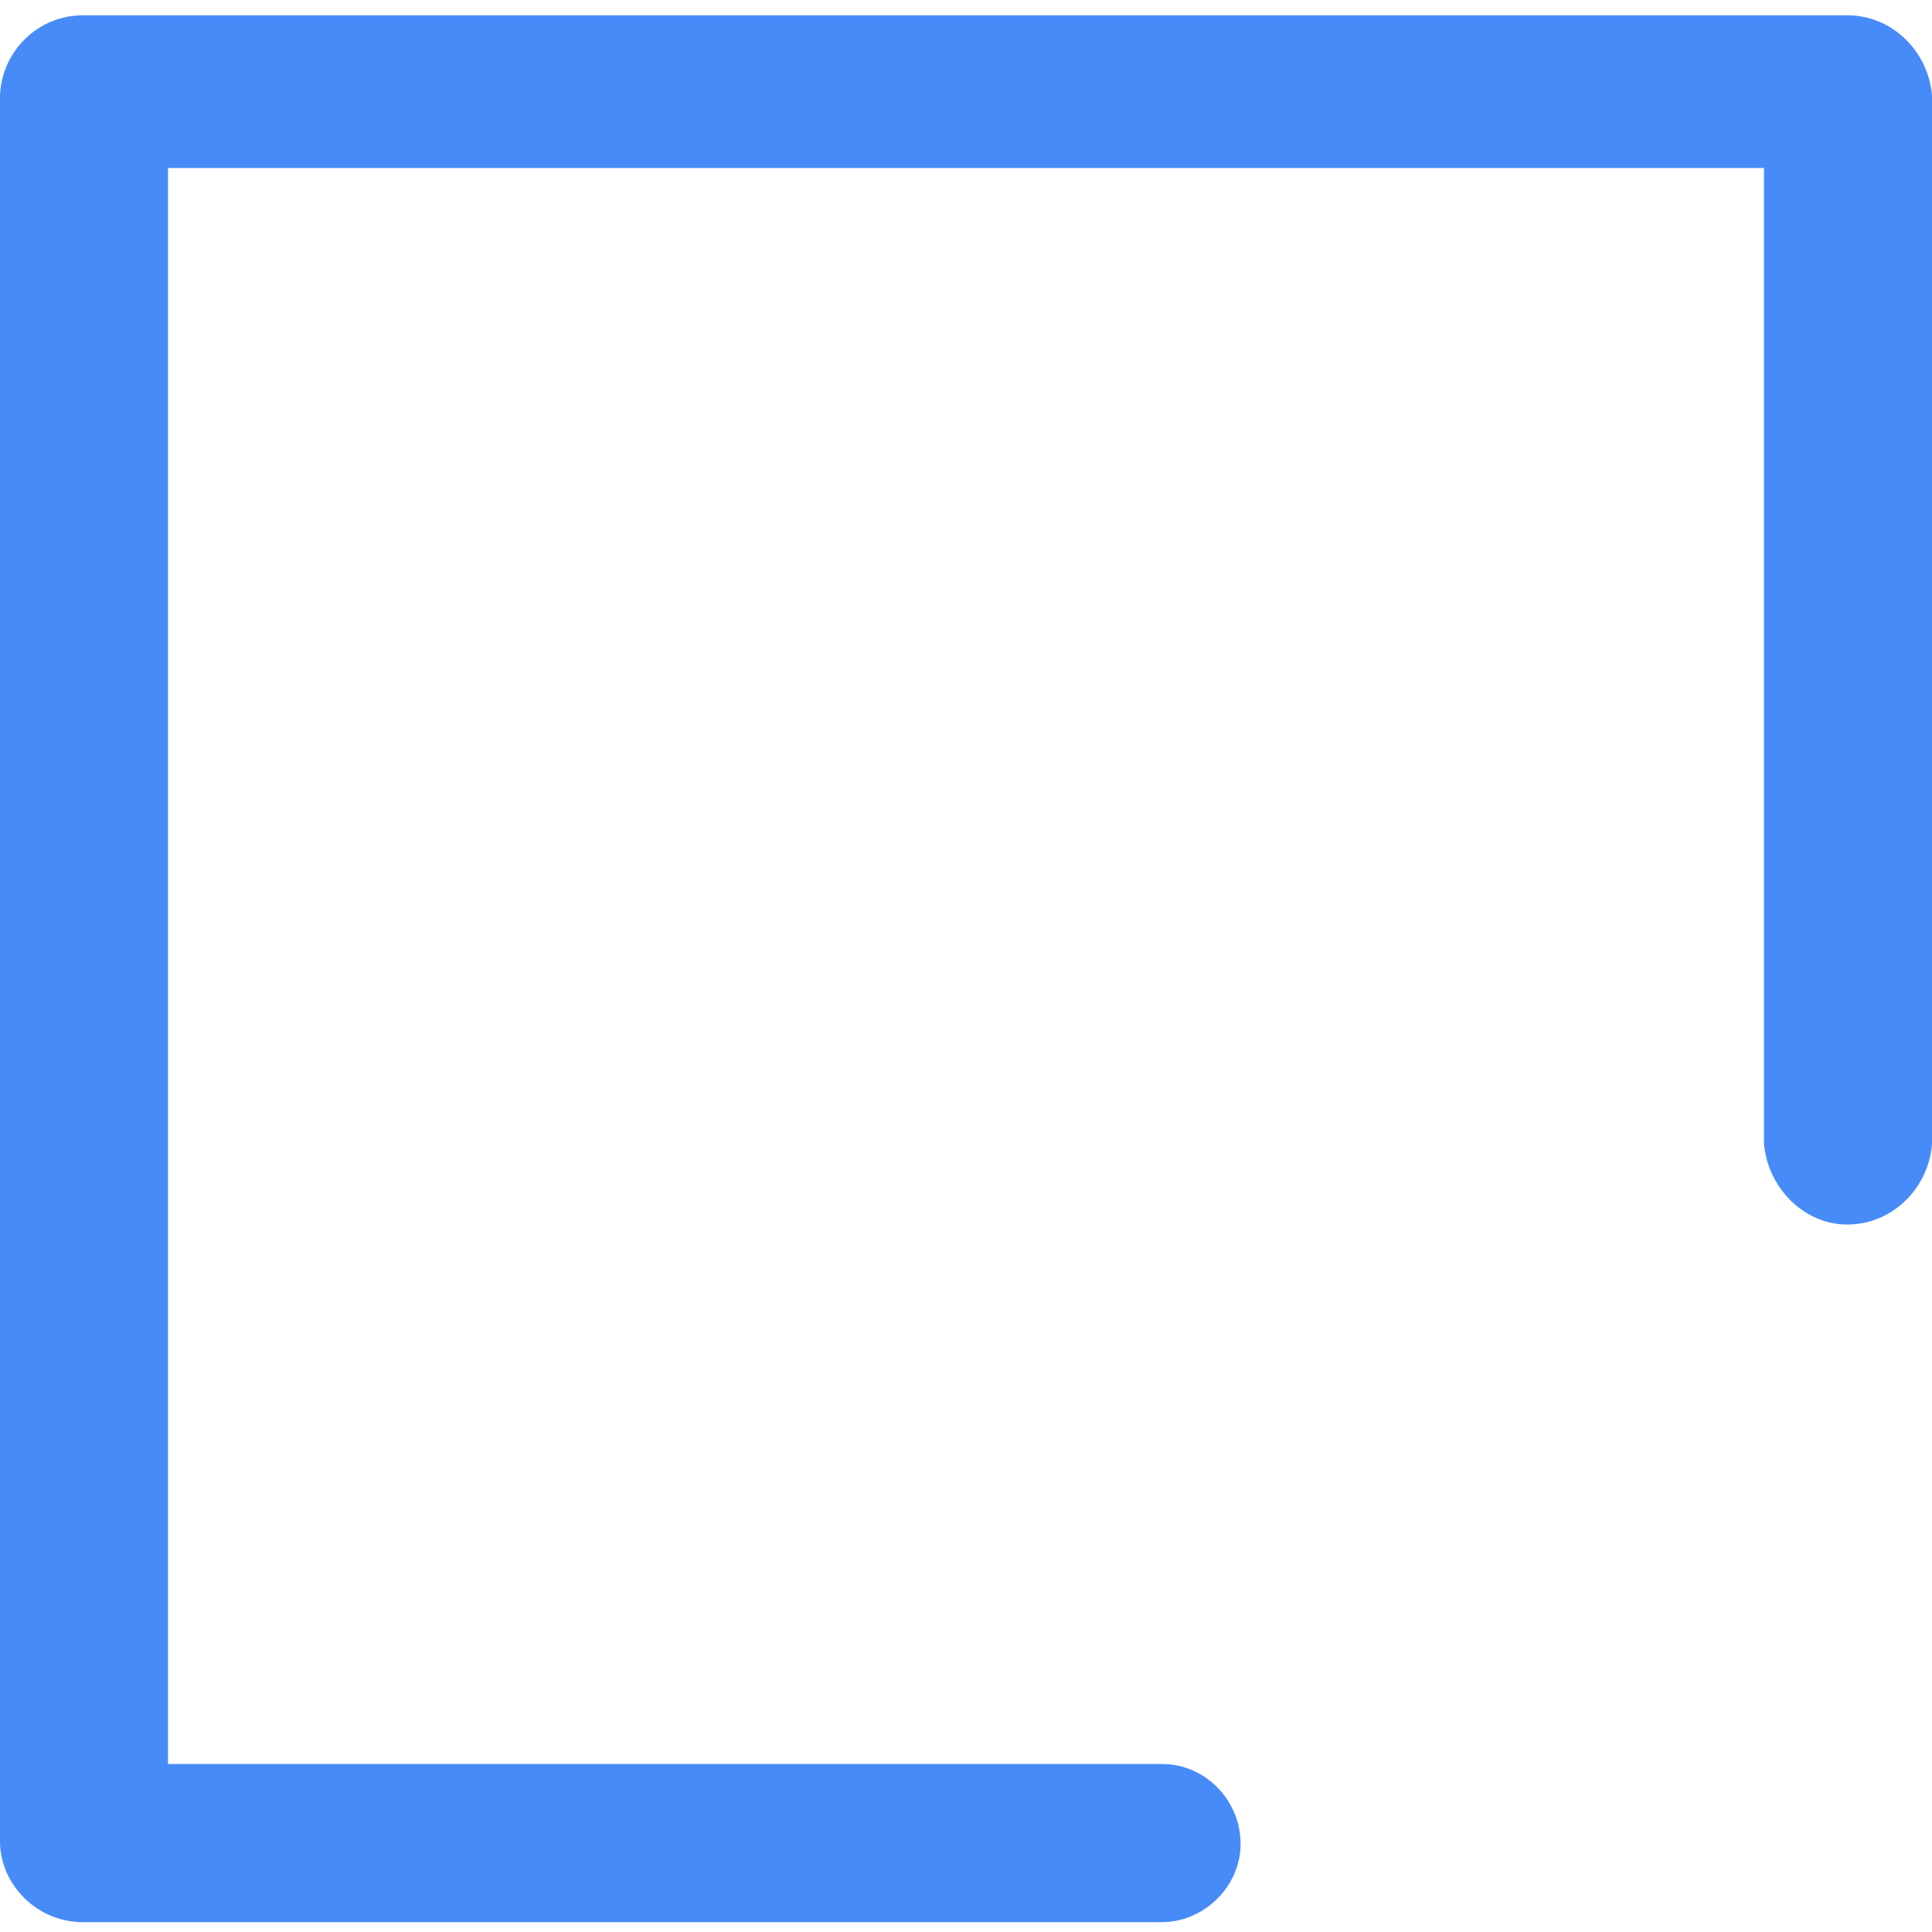 ﻿<?xml version="1.0" encoding="utf-8"?>
<svg version="1.1" xmlns:xlink="http://www.w3.org/1999/xlink" width="23px" height="23px" xmlns="http://www.w3.org/2000/svg">
  <g transform="matrix(1 0 0 1 -338 -53 )">
    <path d="M 2 21  L 13.828 21  C 14.337 20.995  14.769 21.423  14.769 21.952  C 14.769 22.455  14.337 22.883  13.828 22.883  L 0.986 22.883  C 0.452 22.883  0.02 22.455  0 21.952  L 0 1.138  C 0.02 0.61  0.452 0.182  0.986 0.182  L 21.991 0.182  C 22.525 0.182  22.957 0.61  23 1.138  L 23 13.621  C 22.957 14.15  22.525 14.578  21.991 14.578  C 21.482 14.578  21.05 14.15  21 13.621  L 21 2  L 2 2  L 2 21  Z " fill-rule="nonzero" fill="#478bf8" stroke="none" transform="matrix(1 0 0 1 338 53 )" />
  </g>
</svg>
